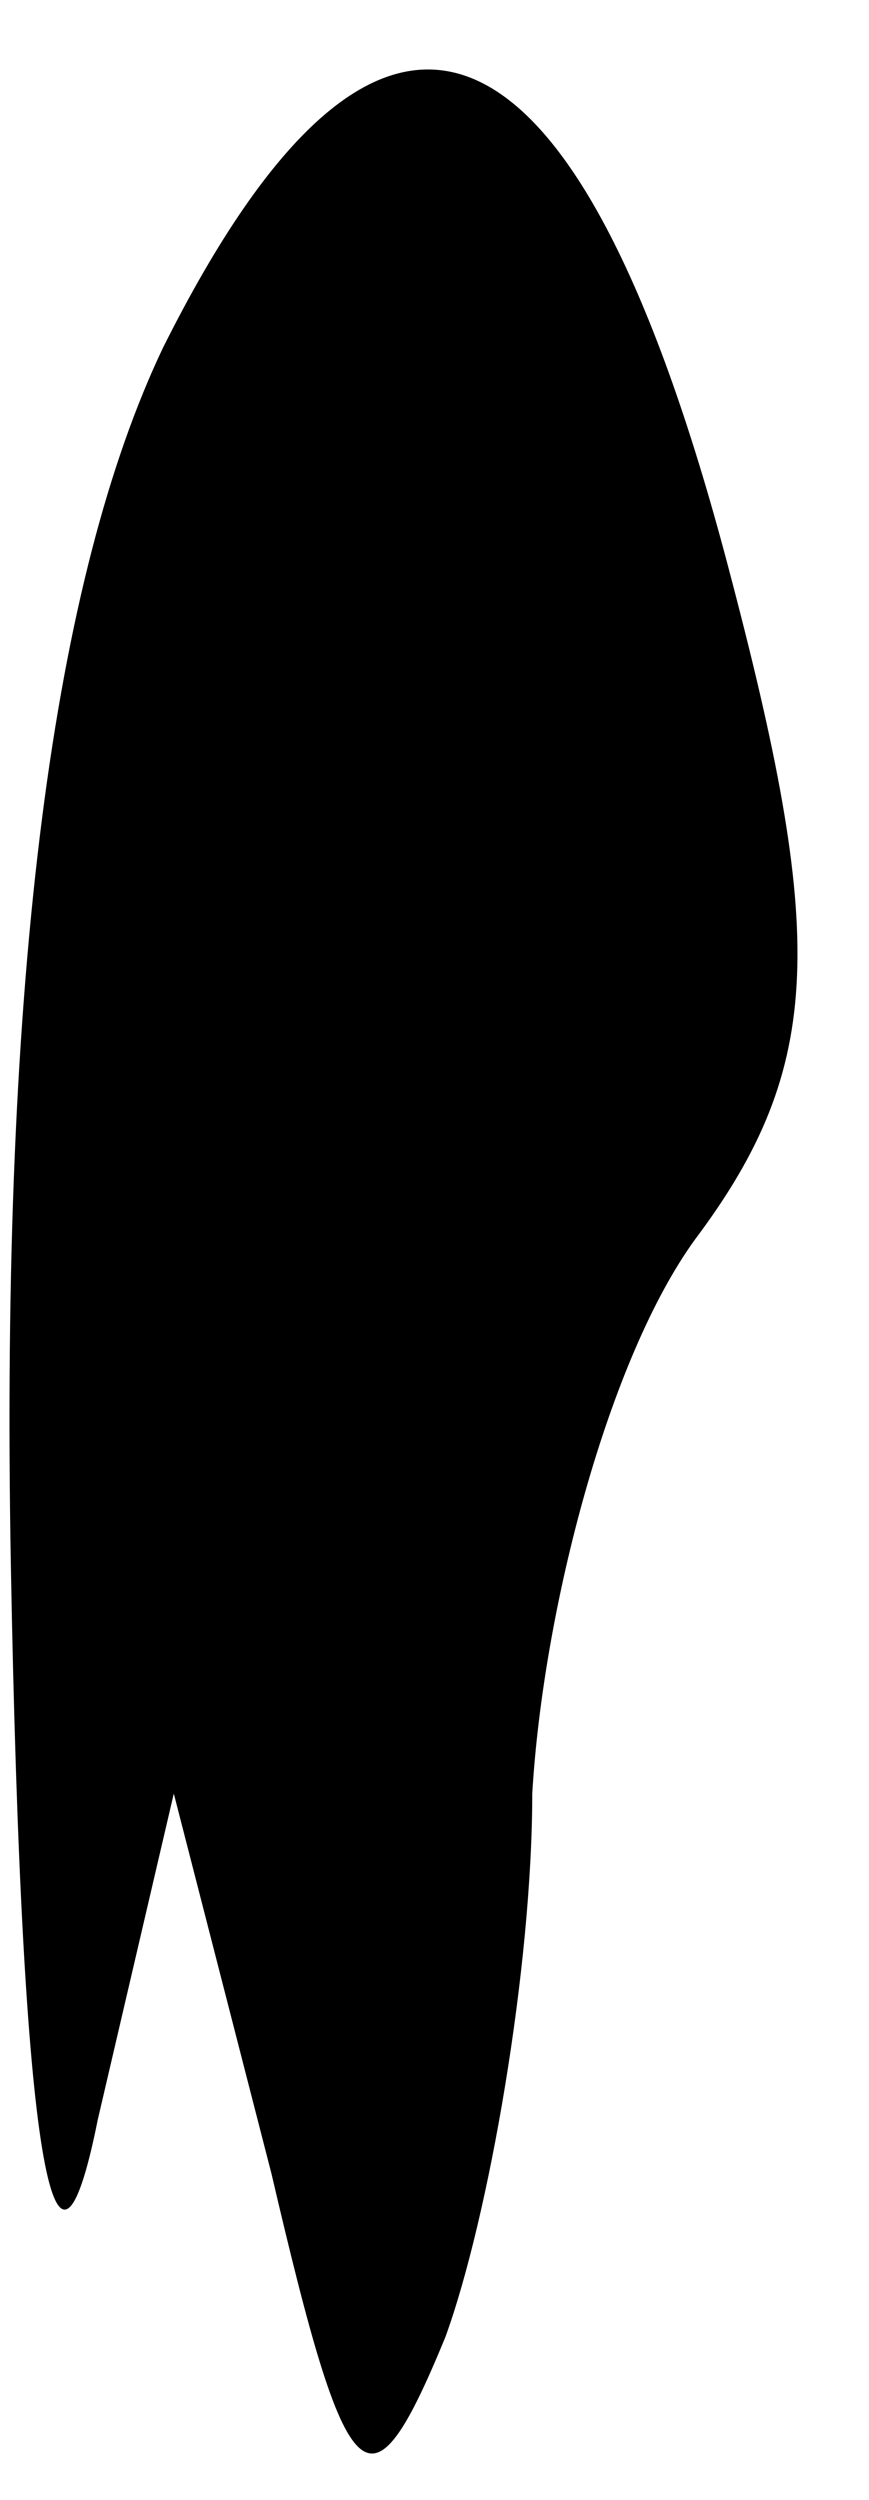 <?xml version="1.0" standalone="no"?>
<!DOCTYPE svg PUBLIC "-//W3C//DTD SVG 20010904//EN"
 "http://www.w3.org/TR/2001/REC-SVG-20010904/DTD/svg10.dtd">
<svg version="1.0" xmlns="http://www.w3.org/2000/svg"
 width="8pt" height="23pt" viewBox="0 0 8 23"
 preserveAspectRatio="xMidYMid meet">
<g transform="translate(0,23) scale(0.1,-0.1)"
fill="#000000" stroke="none">
<path fill="#000000" stroke="none" d="M15 198 c-10 -21 -15 -57 -14 -112 1
-55 4 -71 8 -51 l7 30 9 -35 c7 -30 9 -32 16 -15 4 11 8 34 8 50 1 17 7 40 15
51 12 16 12 28 3 62 -14 53 -32 60 -52 20z"/>
</g>
</svg>

